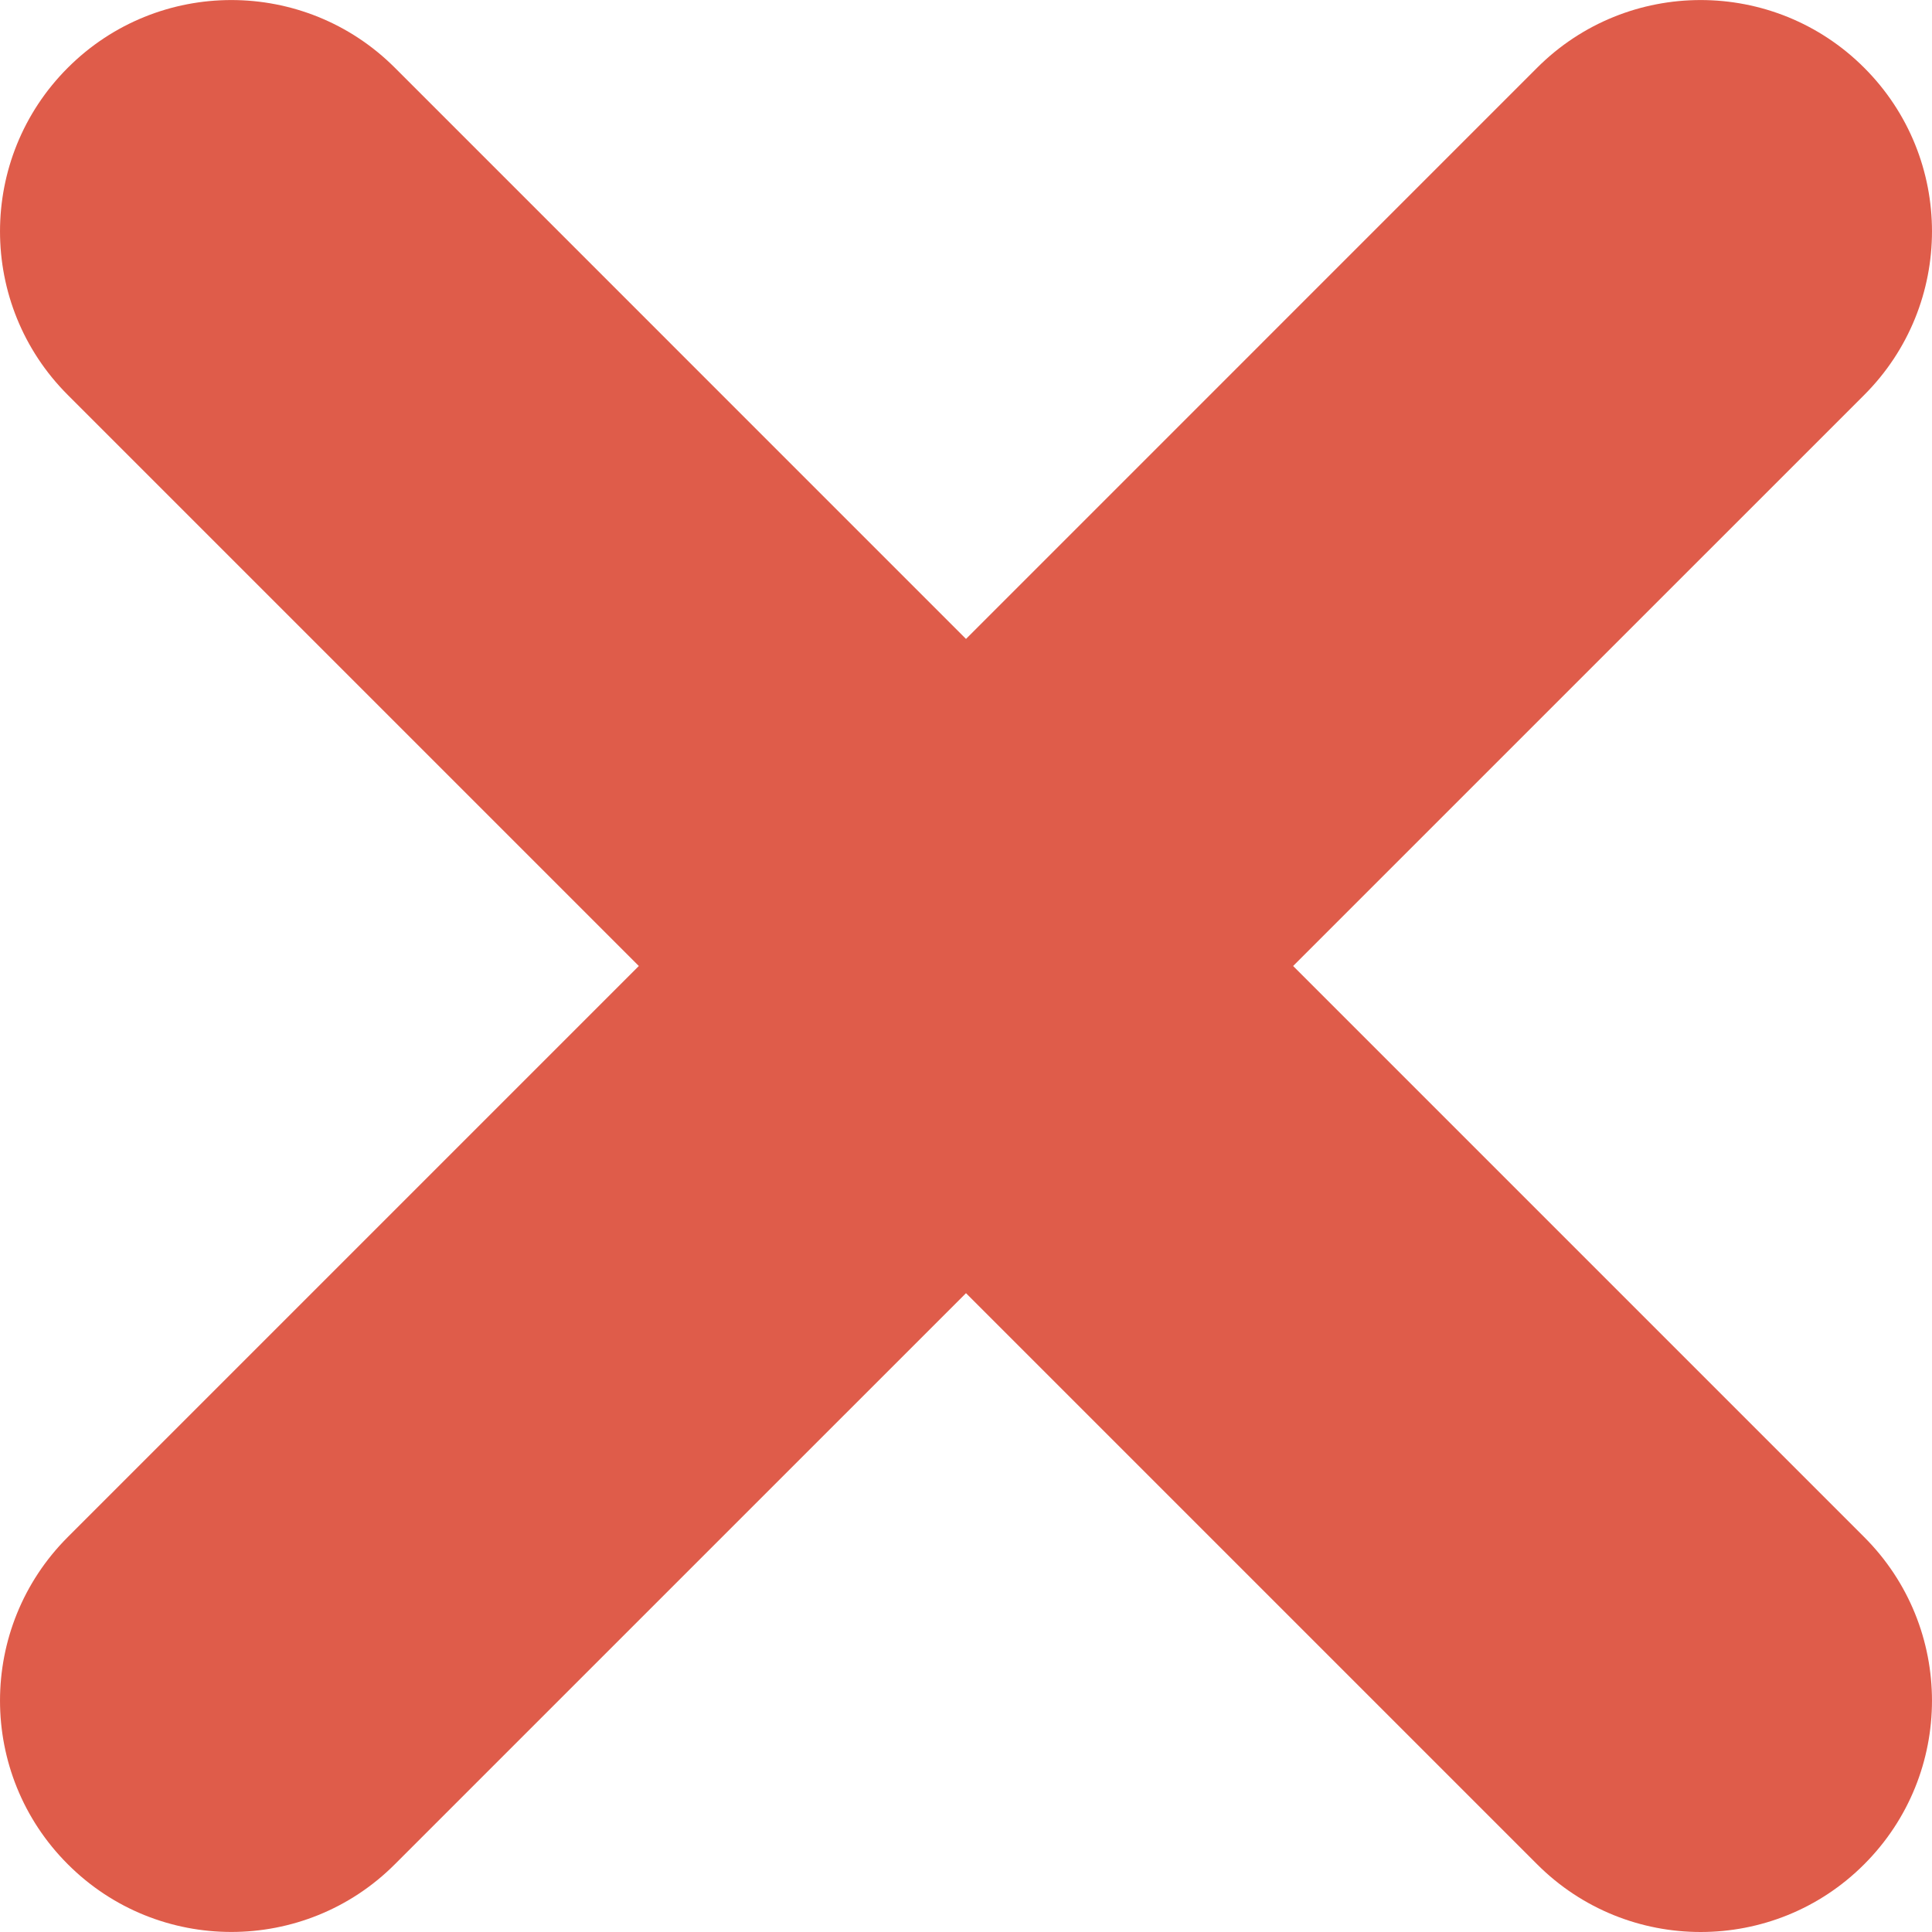 <svg width="41.756" height="41.756" xmlns="http://www.w3.org/2000/svg">

 <g>
  <title>Layer 1</title>
  <g id="svg_18">
   <g id="svg_1">
    <path id="svg_2" d="m27.948,20.878l12.343,-12.342c1.953,-1.953 1.953,-5.119 0,-7.071c-1.951,-1.952 -5.119,-1.952 -7.07,0l-12.343,12.344l-12.343,-12.344c-1.951,-1.952 -5.119,-1.952 -7.07,0c-1.953,1.953 -1.953,5.119 0,7.071l12.342,12.342l-12.342,12.342c-1.953,1.953 -1.953,5.119 0,7.071c0.975,0.977 2.256,1.464 3.535,1.464c1.278,0 2.56,-0.487 3.535,-1.464l12.343,-12.342l12.343,12.343c0.976,0.977 2.256,1.464 3.535,1.464s2.56,-0.487 3.535,-1.464c1.953,-1.953 1.953,-5.119 0,-7.071l-12.343,-12.343z" fill="#df5c4a"/>
   </g>
   <g id="svg_3"/>
   <g id="svg_4"/>
   <g id="svg_5"/>
   <g id="svg_6"/>
   <g id="svg_7"/>
   <g id="svg_8"/>
   <g id="svg_9"/>
   <g id="svg_10"/>
   <g id="svg_11"/>
   <g id="svg_12"/>
   <g id="svg_13"/>
   <g id="svg_14"/>
   <g id="svg_15"/>
   <g id="svg_16"/>
   <g id="svg_17"/>
  </g>
 </g>
</svg>